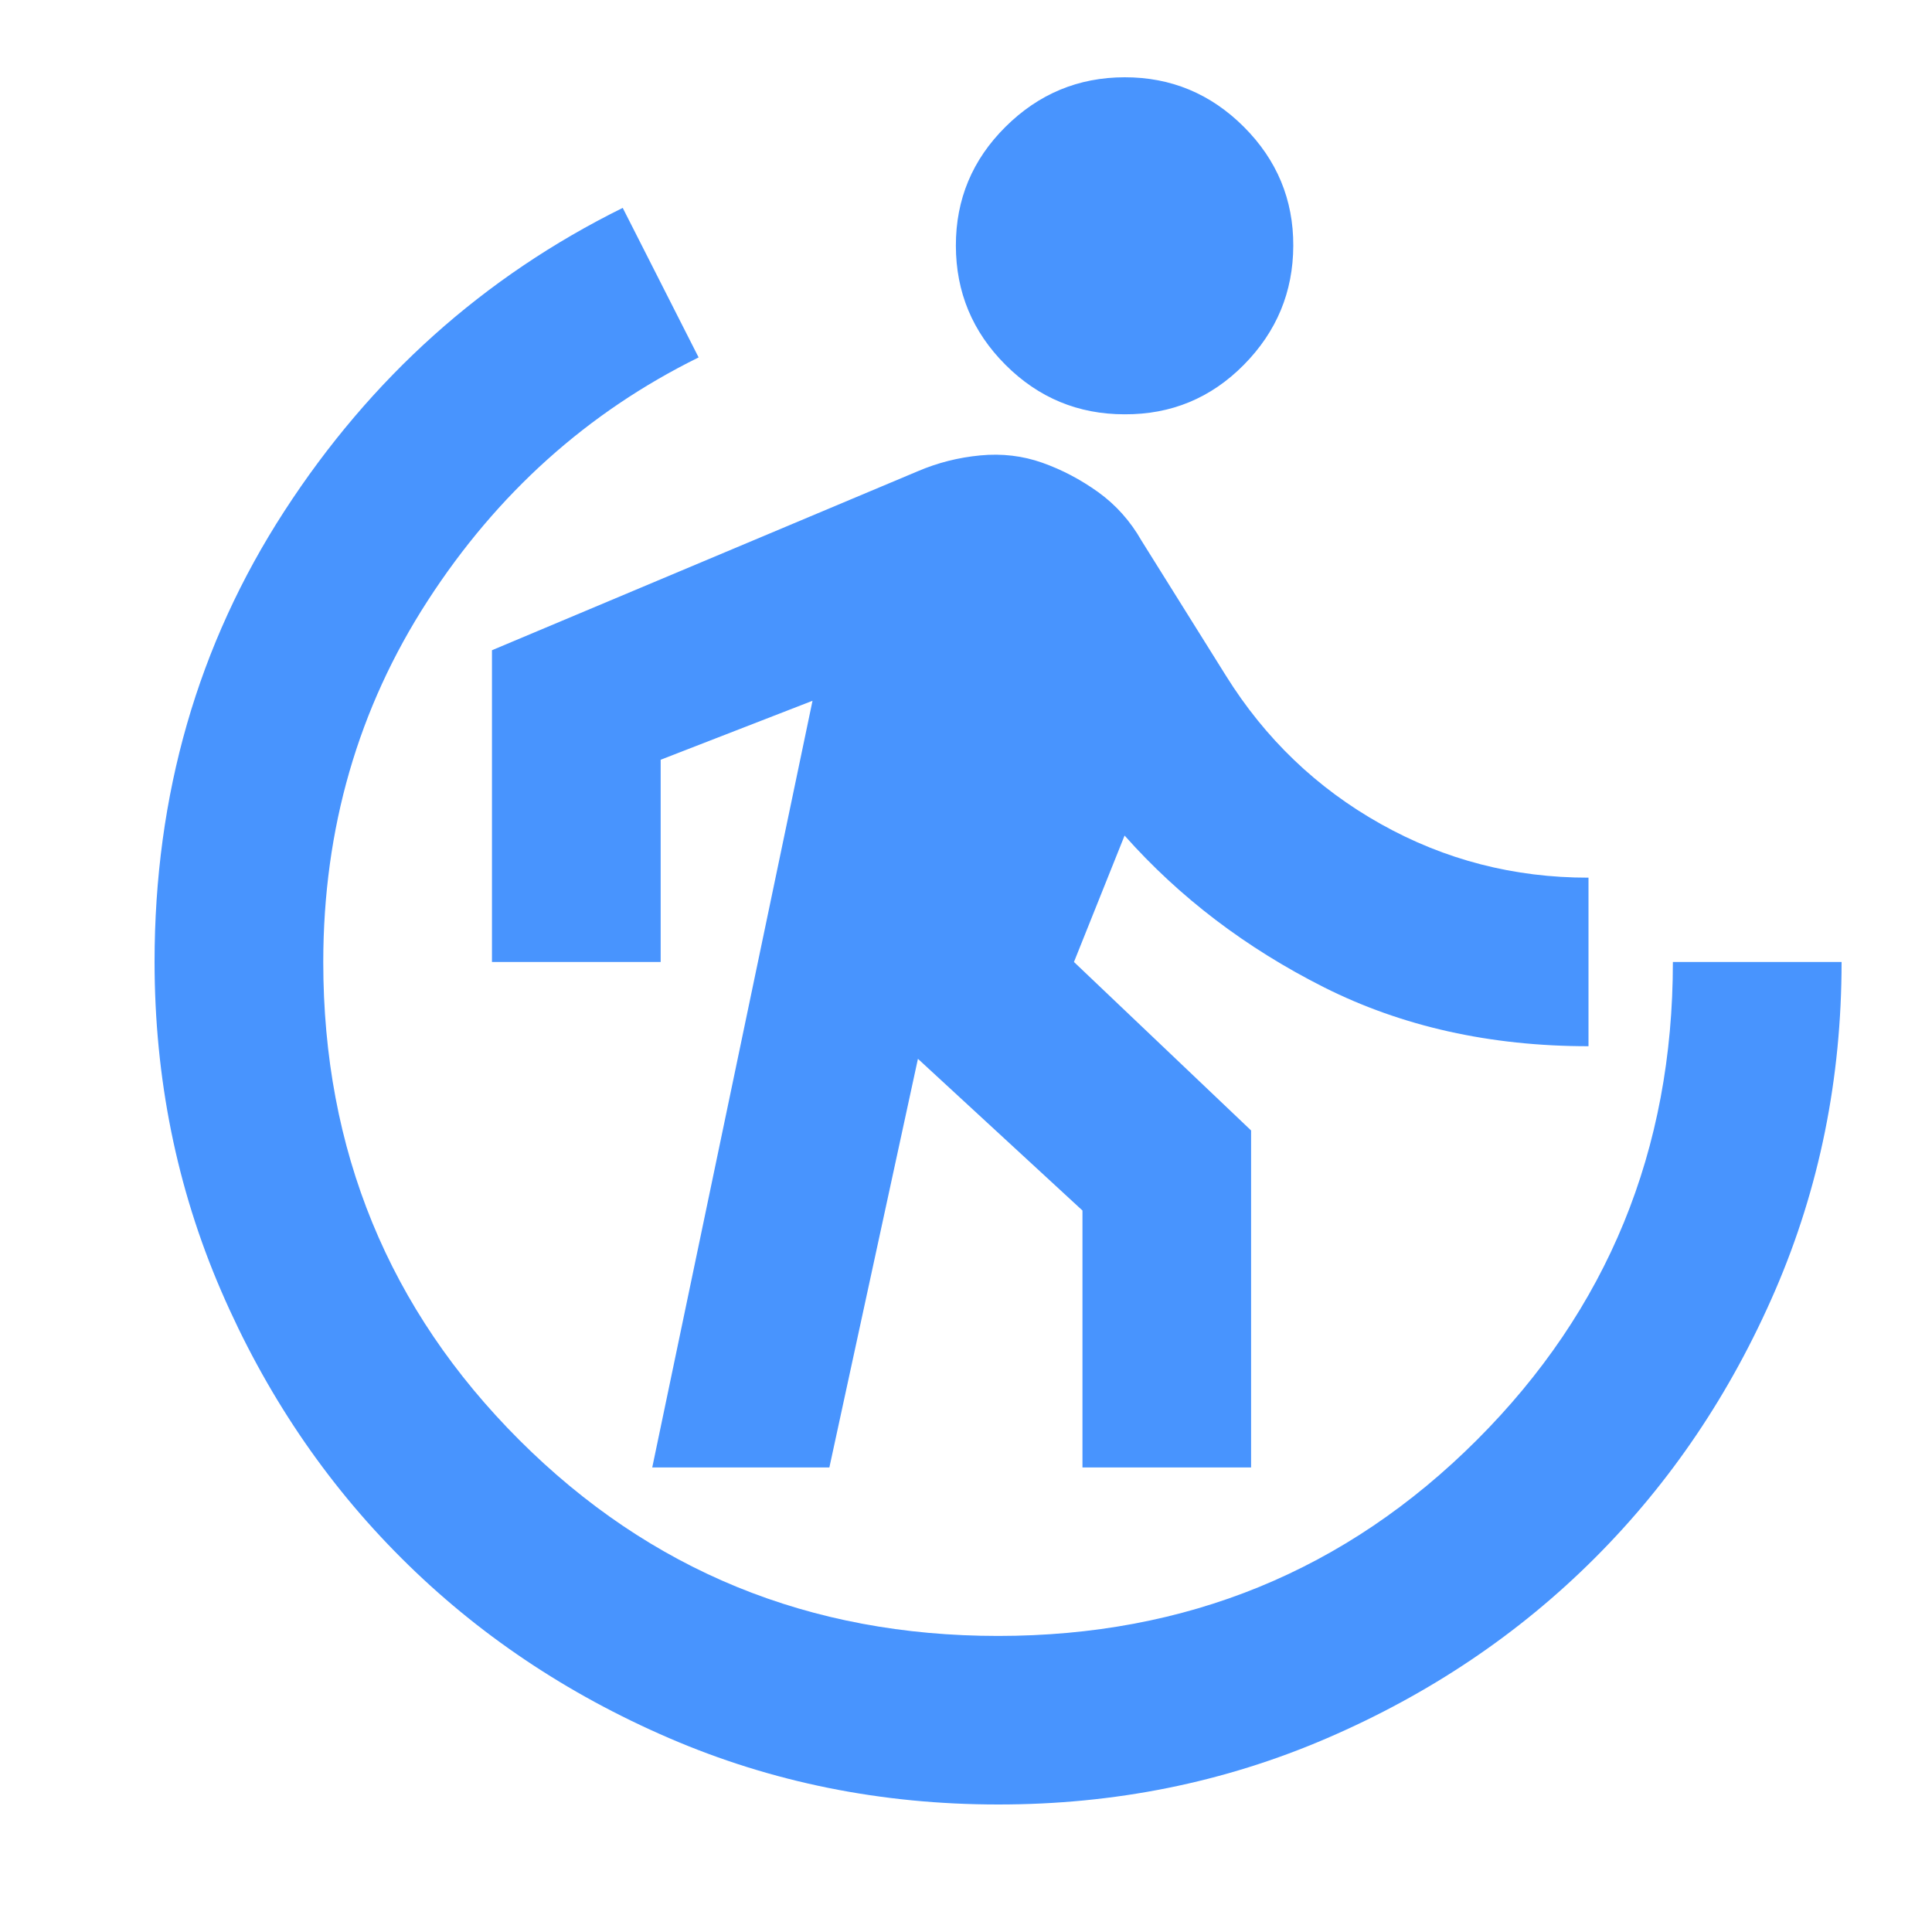 <svg width="25" height="25" viewBox="0 0 25 25" fill="none" xmlns="http://www.w3.org/2000/svg">
<path d="M8.44 18.989L10.514 9.068L8.549 9.831V12.448H6.366V8.414L11.878 6.097C12.133 5.988 12.401 5.92 12.684 5.893C12.966 5.866 13.234 5.898 13.488 5.988C13.742 6.078 13.983 6.205 14.212 6.369C14.44 6.534 14.627 6.743 14.771 6.996L15.862 8.741C16.371 9.558 17.04 10.199 17.868 10.663C18.696 11.127 19.592 11.358 20.555 11.357V13.538C19.282 13.538 18.141 13.283 17.131 12.775C16.122 12.266 15.262 11.612 14.552 10.812L13.897 12.448L16.189 14.628V18.989H14.007V15.664L11.878 13.701L10.732 18.989H8.44ZM14.552 5.361C13.952 5.361 13.438 5.148 13.011 4.721C12.584 4.294 12.37 3.781 12.369 3.18C12.368 2.58 12.582 2.067 13.011 1.641C13.44 1.215 13.953 1.001 14.552 1C15.151 0.999 15.665 1.212 16.095 1.641C16.524 2.07 16.737 2.583 16.735 3.18C16.733 3.778 16.52 4.291 16.095 4.721C15.67 5.151 15.155 5.364 14.552 5.361ZM12.915 23.35C11.405 23.35 9.986 23.064 8.658 22.491C7.33 21.918 6.175 21.142 5.193 20.161C4.21 19.18 3.433 18.027 2.86 16.7C2.287 15.372 2.001 13.955 2 12.448C2 10.285 2.56 8.341 3.679 6.615C4.798 4.889 6.258 3.58 8.058 2.69L9.04 4.625C7.603 5.334 6.434 6.383 5.534 7.774C4.634 9.164 4.184 10.722 4.183 12.448C4.183 14.882 5.029 16.945 6.721 18.635C8.413 20.325 10.477 21.169 12.915 21.169C15.353 21.169 17.417 20.325 19.109 18.635C20.801 16.945 21.647 14.882 21.647 12.448H23.83C23.83 13.956 23.543 15.373 22.97 16.7C22.396 18.026 21.619 19.18 20.637 20.161C19.656 21.142 18.501 21.919 17.172 22.492C15.843 23.065 14.424 23.351 12.915 23.35Z" fill="#4894FE"/>
</svg>
